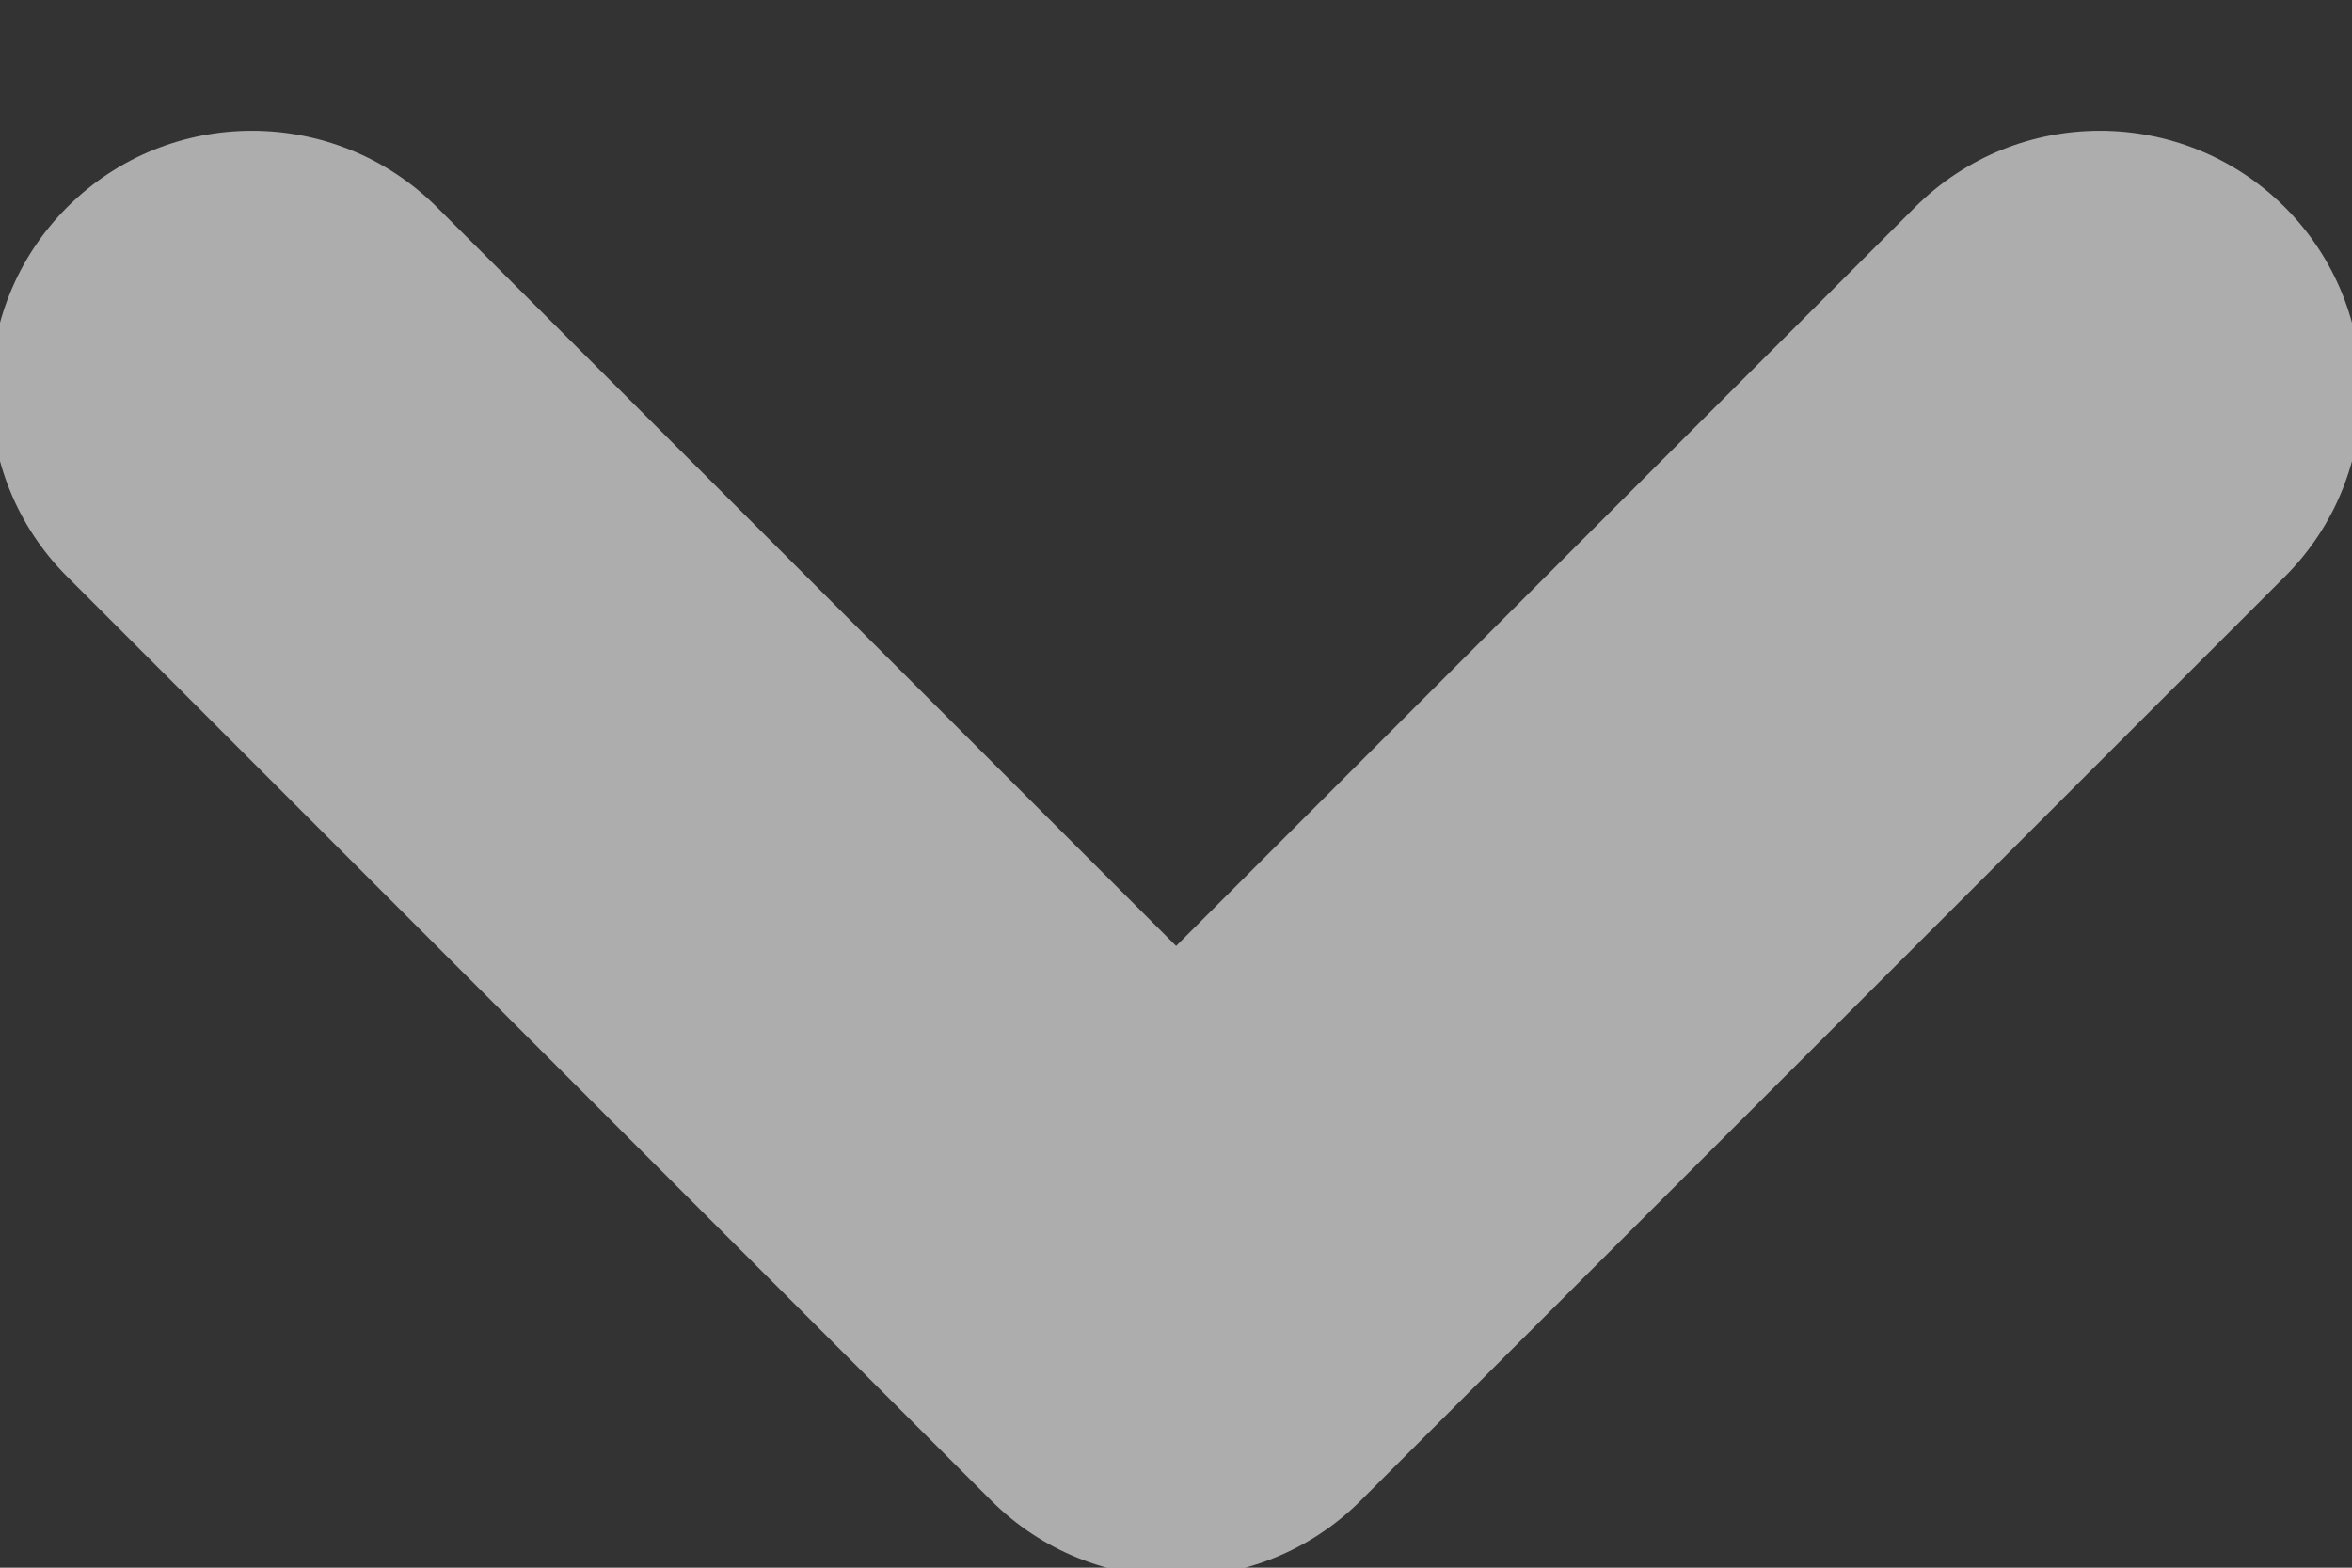 <?xml version="1.0"?>
<svg xmlns="http://www.w3.org/2000/svg" width="9" height="6" viewBox="0 0 9 6">
  <rect x="0" y="0" width="9" height="6" fill="#333333" stroke="none"/>
  <title>bbpd_icon/btn_&#x5C55;&#x5F00;@2x</title>
  <path fill="#FFF" fill-opacity=".595" fill-rule="evenodd" d="M4.5 3.621L7.328.793c.391-.39 1.024-.39 1.415 0 .39.39.39 1.024 0 1.414L5.914 5.036l-.707.707c-.39.39-1.024.39-1.414 0L.257 2.207c-.39-.39-.39-1.024 0-1.414.39-.39 1.024-.39 1.415 0L4.5 3.62z"/>
</svg>

